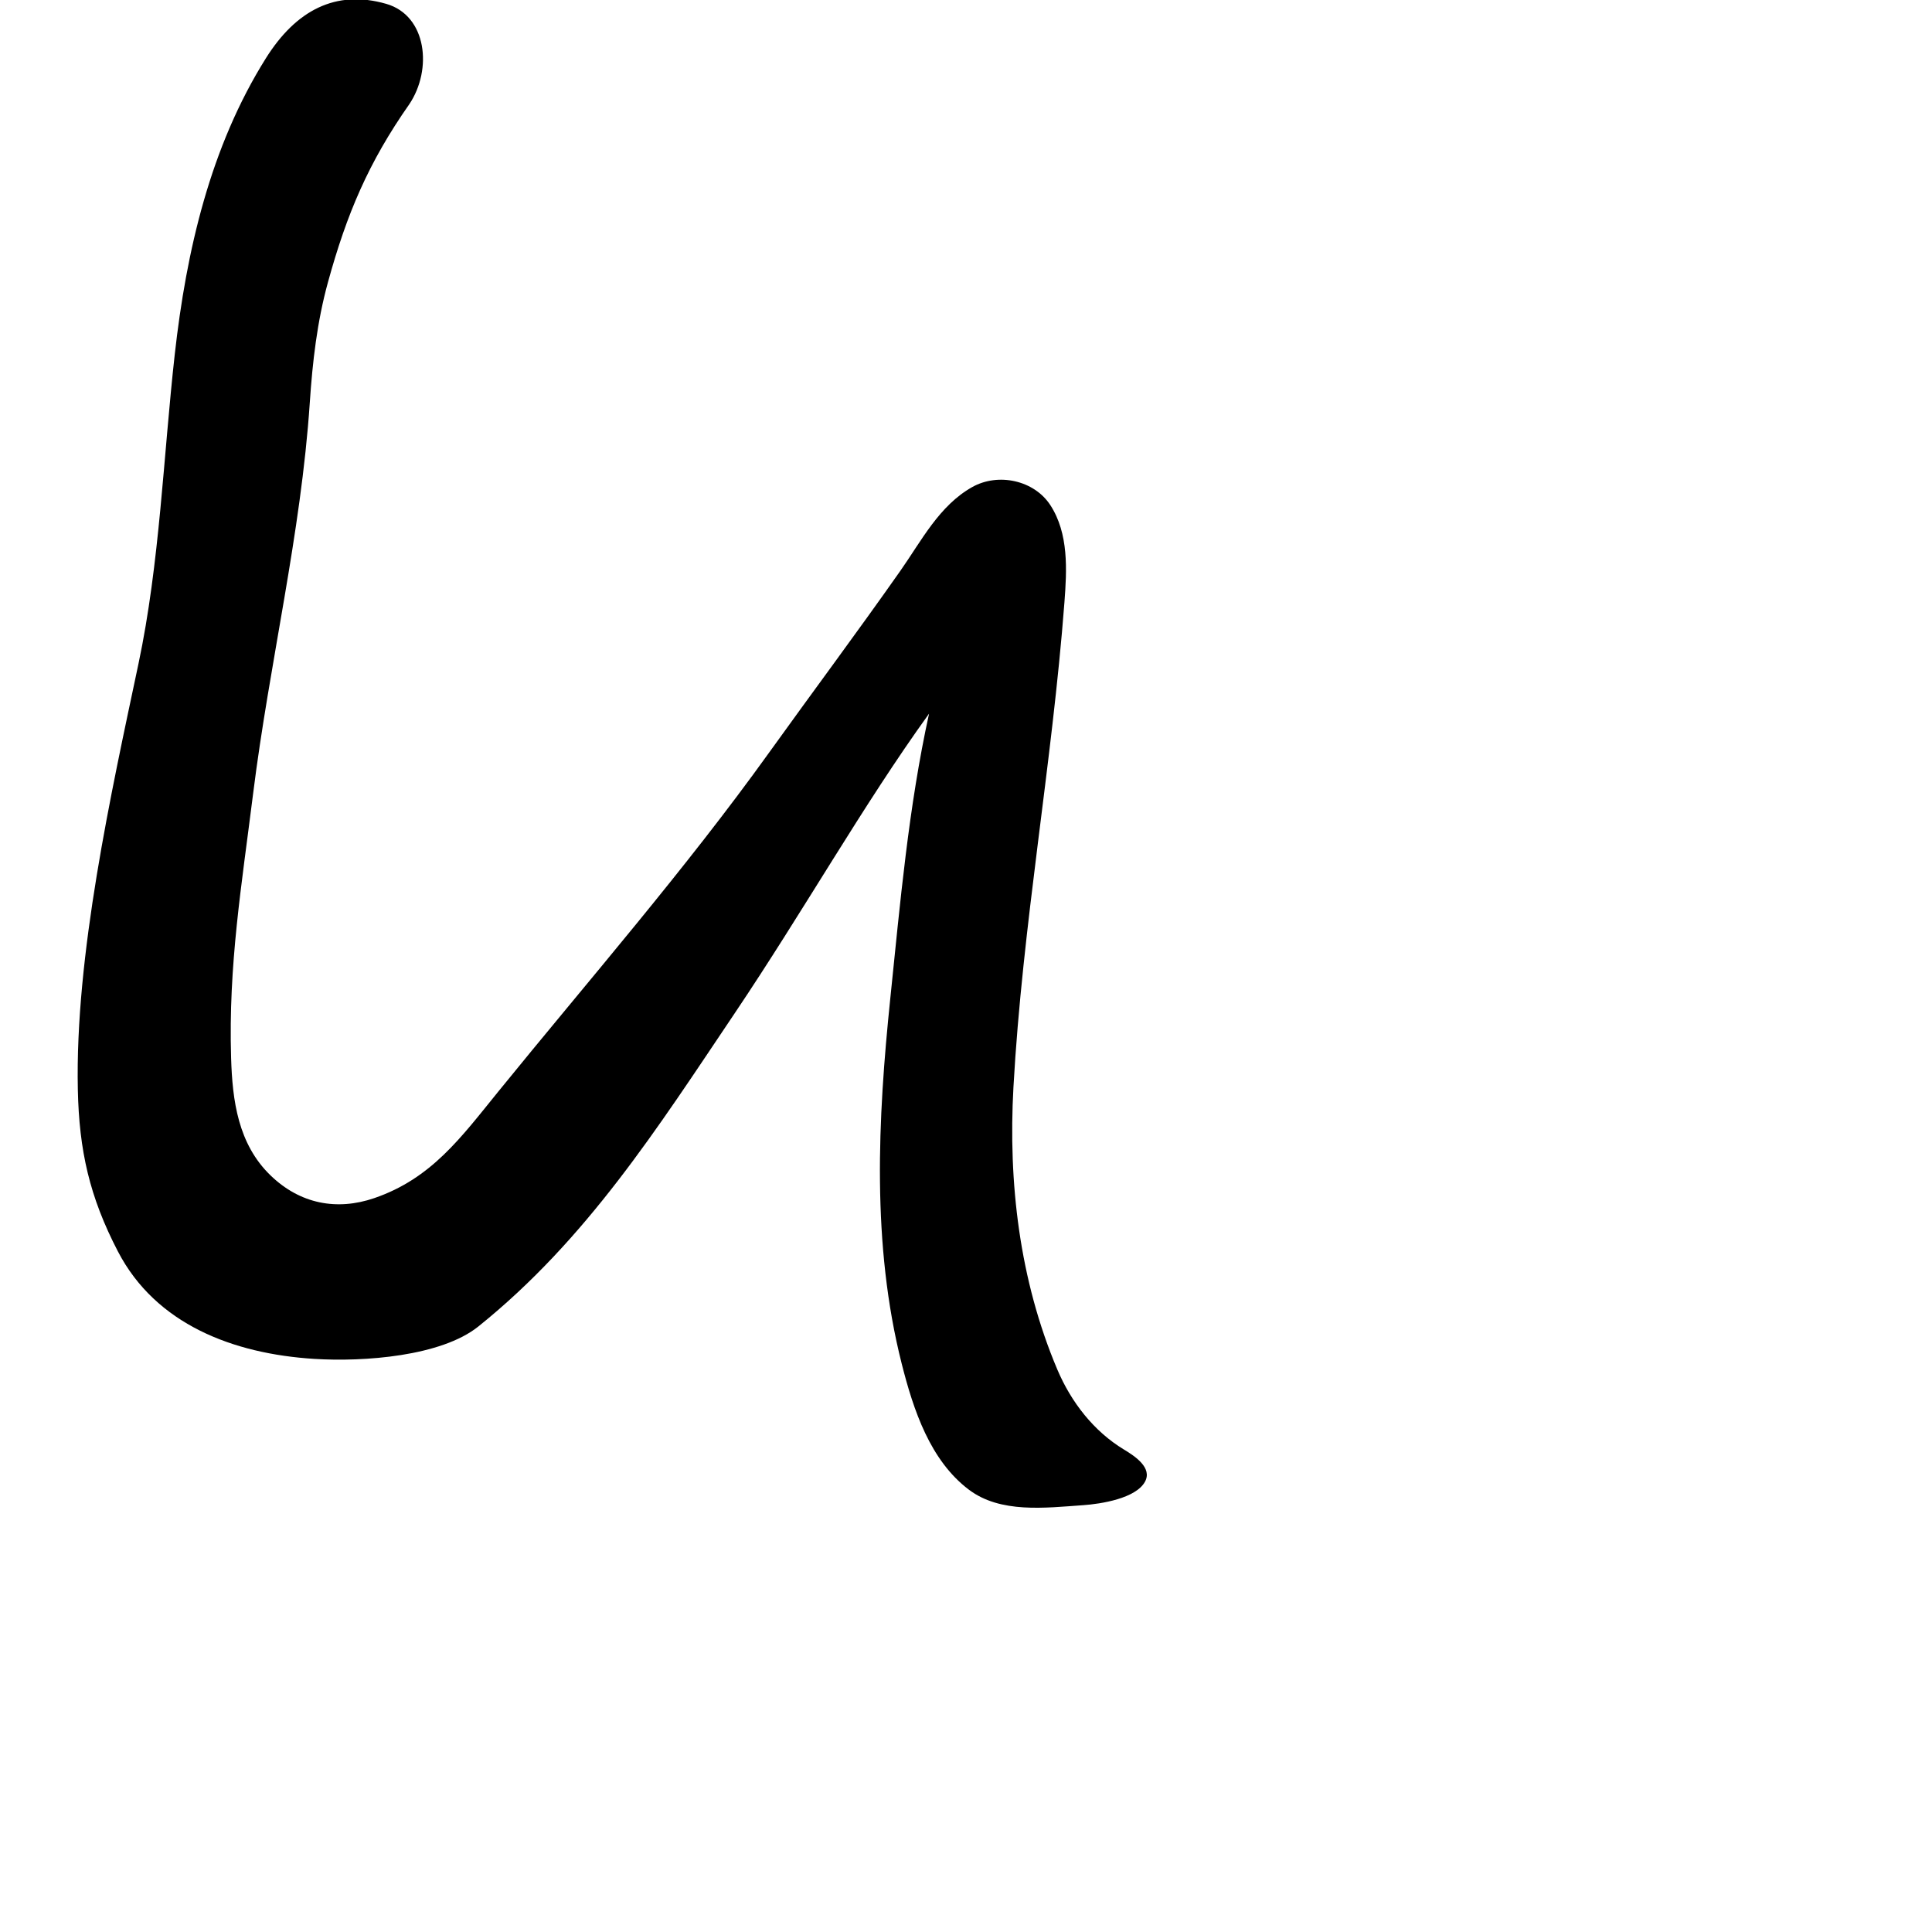 <?xml version="1.0" encoding="UTF-8" standalone="no"?>
<!-- Created with Inkscape (http://www.inkscape.org/) -->

<svg
   xmlns:dc="http://purl.org/dc/elements/1.1/"
   xmlns:cc="http://creativecommons.org/ns#"
   xmlns:rdf="http://www.w3.org/1999/02/22-rdf-syntax-ns#"
   xmlns:svg="http://www.w3.org/2000/svg"
   xmlns="http://www.w3.org/2000/svg"
   xmlns:sodipodi="http://sodipodi.sourceforge.net/DTD/sodipodi-0.dtd"
   xmlns:inkscape="http://www.inkscape.org/namespaces/inkscape"
   width="1000"
   height="1000"
   viewBox="0 0 1000 1000"
   version="1.1"
   id="svg756"
   inkscape:version="0.92.3 (2405546, 2018-03-11)"
   sodipodi:docname="u30e0.svg">
  <defs
     id="defs750" />
  <sodipodi:namedview
     id="base"
     pagecolor="#ffffff"
     bordercolor="#666666"
     borderopacity="1.0"
     inkscape:pageopacity="0.0"
     inkscape:pageshadow="2"
     inkscape:zoom="0.35"
     inkscape:cx="551.42857"
     inkscape:cy="576.33663"
     inkscape:document-units="px"
     inkscape:current-layer="layer1"
     showgrid="true"
     units="px"
     inkscape:window-width="1118"
     inkscape:window-height="864"
     inkscape:window-x="640"
     inkscape:window-y="95"
     inkscape:window-maximized="0"
     showguides="true"
     inkscape:guide-bbox="true">
    <inkscape:grid
       type="xygrid"
       id="grid758" />
    <sodipodi:guide
       position="240,200"
       orientation="0,1"
       id="guide8"
       inkscape:locked="false" />
  </sodipodi:namedview>
  <g
     inkscape:label="Layer 1"
     inkscape:groupmode="layer"
     id="layer1"
     transform="translate(0,-32.417)"
     style="display:inline">
    <path
       style="display:inline;fill:#000000;stroke-width:18.561"
       d="M 199.923,34.417 C 173.696,26.836 153.119,37.895 137.683,62.468 108.871,108.334 96.437,162.281 90.454,215.819 84.549,268.659 82.693,323.848 71.679,375.94 57.432,443.326 38.809,526.998 40.289,596.423 c 0.672,31.529 6.033,55.42 20.739,83.729 19.627,37.783 59.733,52.994 101.603,55.623 25.69,1.613 65.73,-1.322 84.984,-16.792 56.169,-45.132 92.637,-102.592 132.415,-161.729 36.153,-53.747 66.406,-107.698 100.848,-155.453 -10.644,48.455 -14.954,97.983 -20.049,147.221 -6.495,62.773 -9.742,127.423 5.873,189.184 6.075,24.028 14.749,50.173 34.816,65.291 16.344,12.313 39.367,9.382 59.141,7.999 9.293,-0.65 27.238,-3.5 31.968,-12.125 3.937,-7.18 -5.075,-13.174 -10.819,-16.639 -15.613,-9.418 -27.382,-24.516 -34.571,-41.515 -19.602,-46.344 -25.422,-96.734 -22.69,-145.979 4.661,-84.023 20.016,-167.124 26.398,-251.053 1.274,-16.758 2.284,-35.588 -7.295,-50.31 -8.39,-12.895 -26.981,-16.918 -40.46,-9.338 -17.064,9.596 -26.274,27.823 -37.089,43.217 -22.316,31.768 -45.536,62.888 -68.178,94.424 -43.407,60.458 -93.054,117.409 -139.988,175.205 -19.325,23.797 -34.548,44.982 -64.16,55.162 -19.421,6.676 -38.496,3.031 -53.773,-11.762 -16.786,-16.254 -19.719,-38.655 -20.389,-60.805 -1.455,-48.062 5.453,-89.22 11.39,-136.744 8.449,-67.64 24.787,-134.33 29.341,-202.436 1.413,-21.128 3.774,-41.817 9.394,-62.274 9.726,-35.4 21.005,-62.054 42.121,-92.176 12.022,-17.902 9.165,-45.835 -11.935,-51.933 z"
       id="path730"
       inkscape:connector-curvature="0"
       sodipodi:nodetypes="ssssssssscsssssssssssssssssssscs" />
  </g>
</svg>
